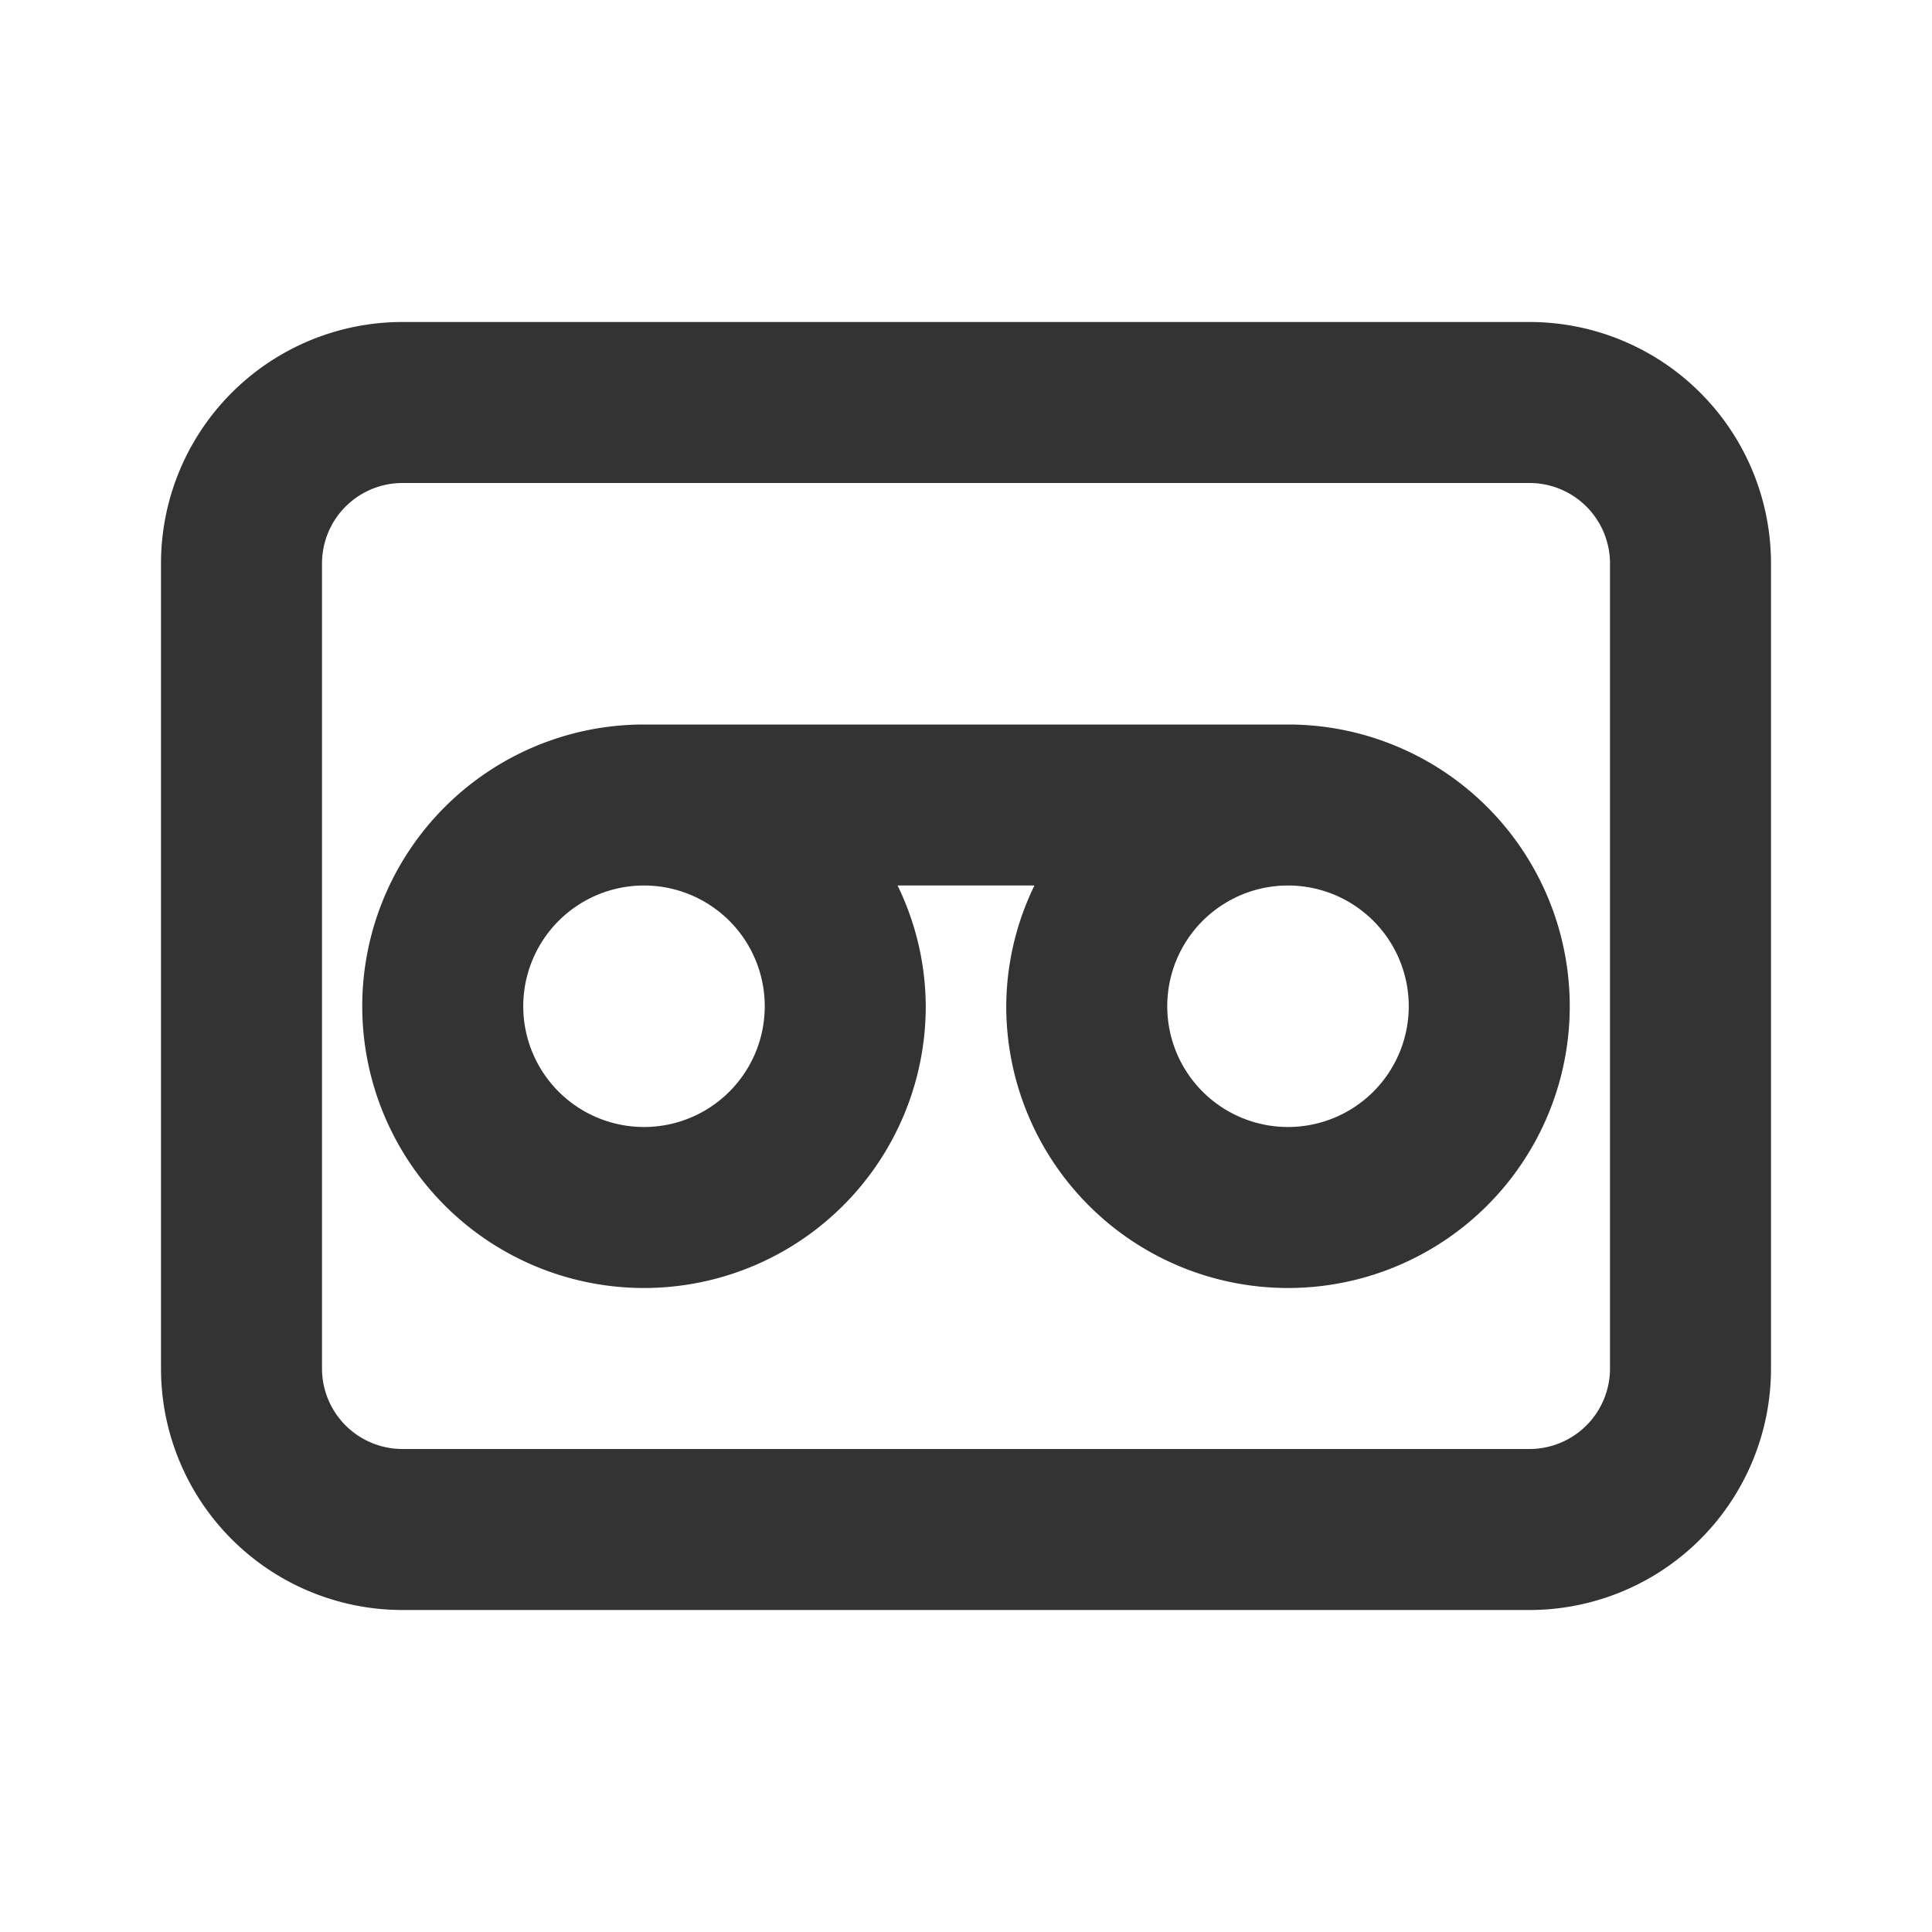 <svg id="457b44a6-8e93-4e4b-be2c-d4a0a01305da" data-name="Layer 1" xmlns="http://www.w3.org/2000/svg" width="24" height="24" viewBox="0 0 24 24"><defs><style>.\30 50deb59-ae85-4b18-9c2b-004166471b4f{fill:none;}.c1f82f06-bf0f-49ef-a579-cdc76e47bd67{fill:#333;}</style></defs><title>video_recordings_v1</title><rect class="050deb59-ae85-4b18-9c2b-004166471b4f" width="24" height="24"/><path class="c1f82f06-bf0f-49ef-a579-cdc76e47bd67" d="M19,4H5A3,3,0,0,0,2,7V17a3,3,0,0,0,3,3H19a3,3,0,0,0,3-3V7A3,3,0,0,0,19,4Zm1,13a1,1,0,0,1-1,1H5a1,1,0,0,1-1-1V7A1,1,0,0,1,5,6H19a1,1,0,0,1,1,1ZM16,9H8a3.5,3.5,0,1,0,3.5,3.5,3.46,3.46,0,0,0-.35-1.5h1.7a3.46,3.46,0,0,0-.35,1.5A3.5,3.5,0,1,0,16,9ZM9.5,12.5A1.5,1.5,0,1,1,8,11,1.5,1.5,0,0,1,9.5,12.5ZM16,14a1.5,1.5,0,1,1,1.5-1.5A1.5,1.5,0,0,1,16,14Z"/></svg>